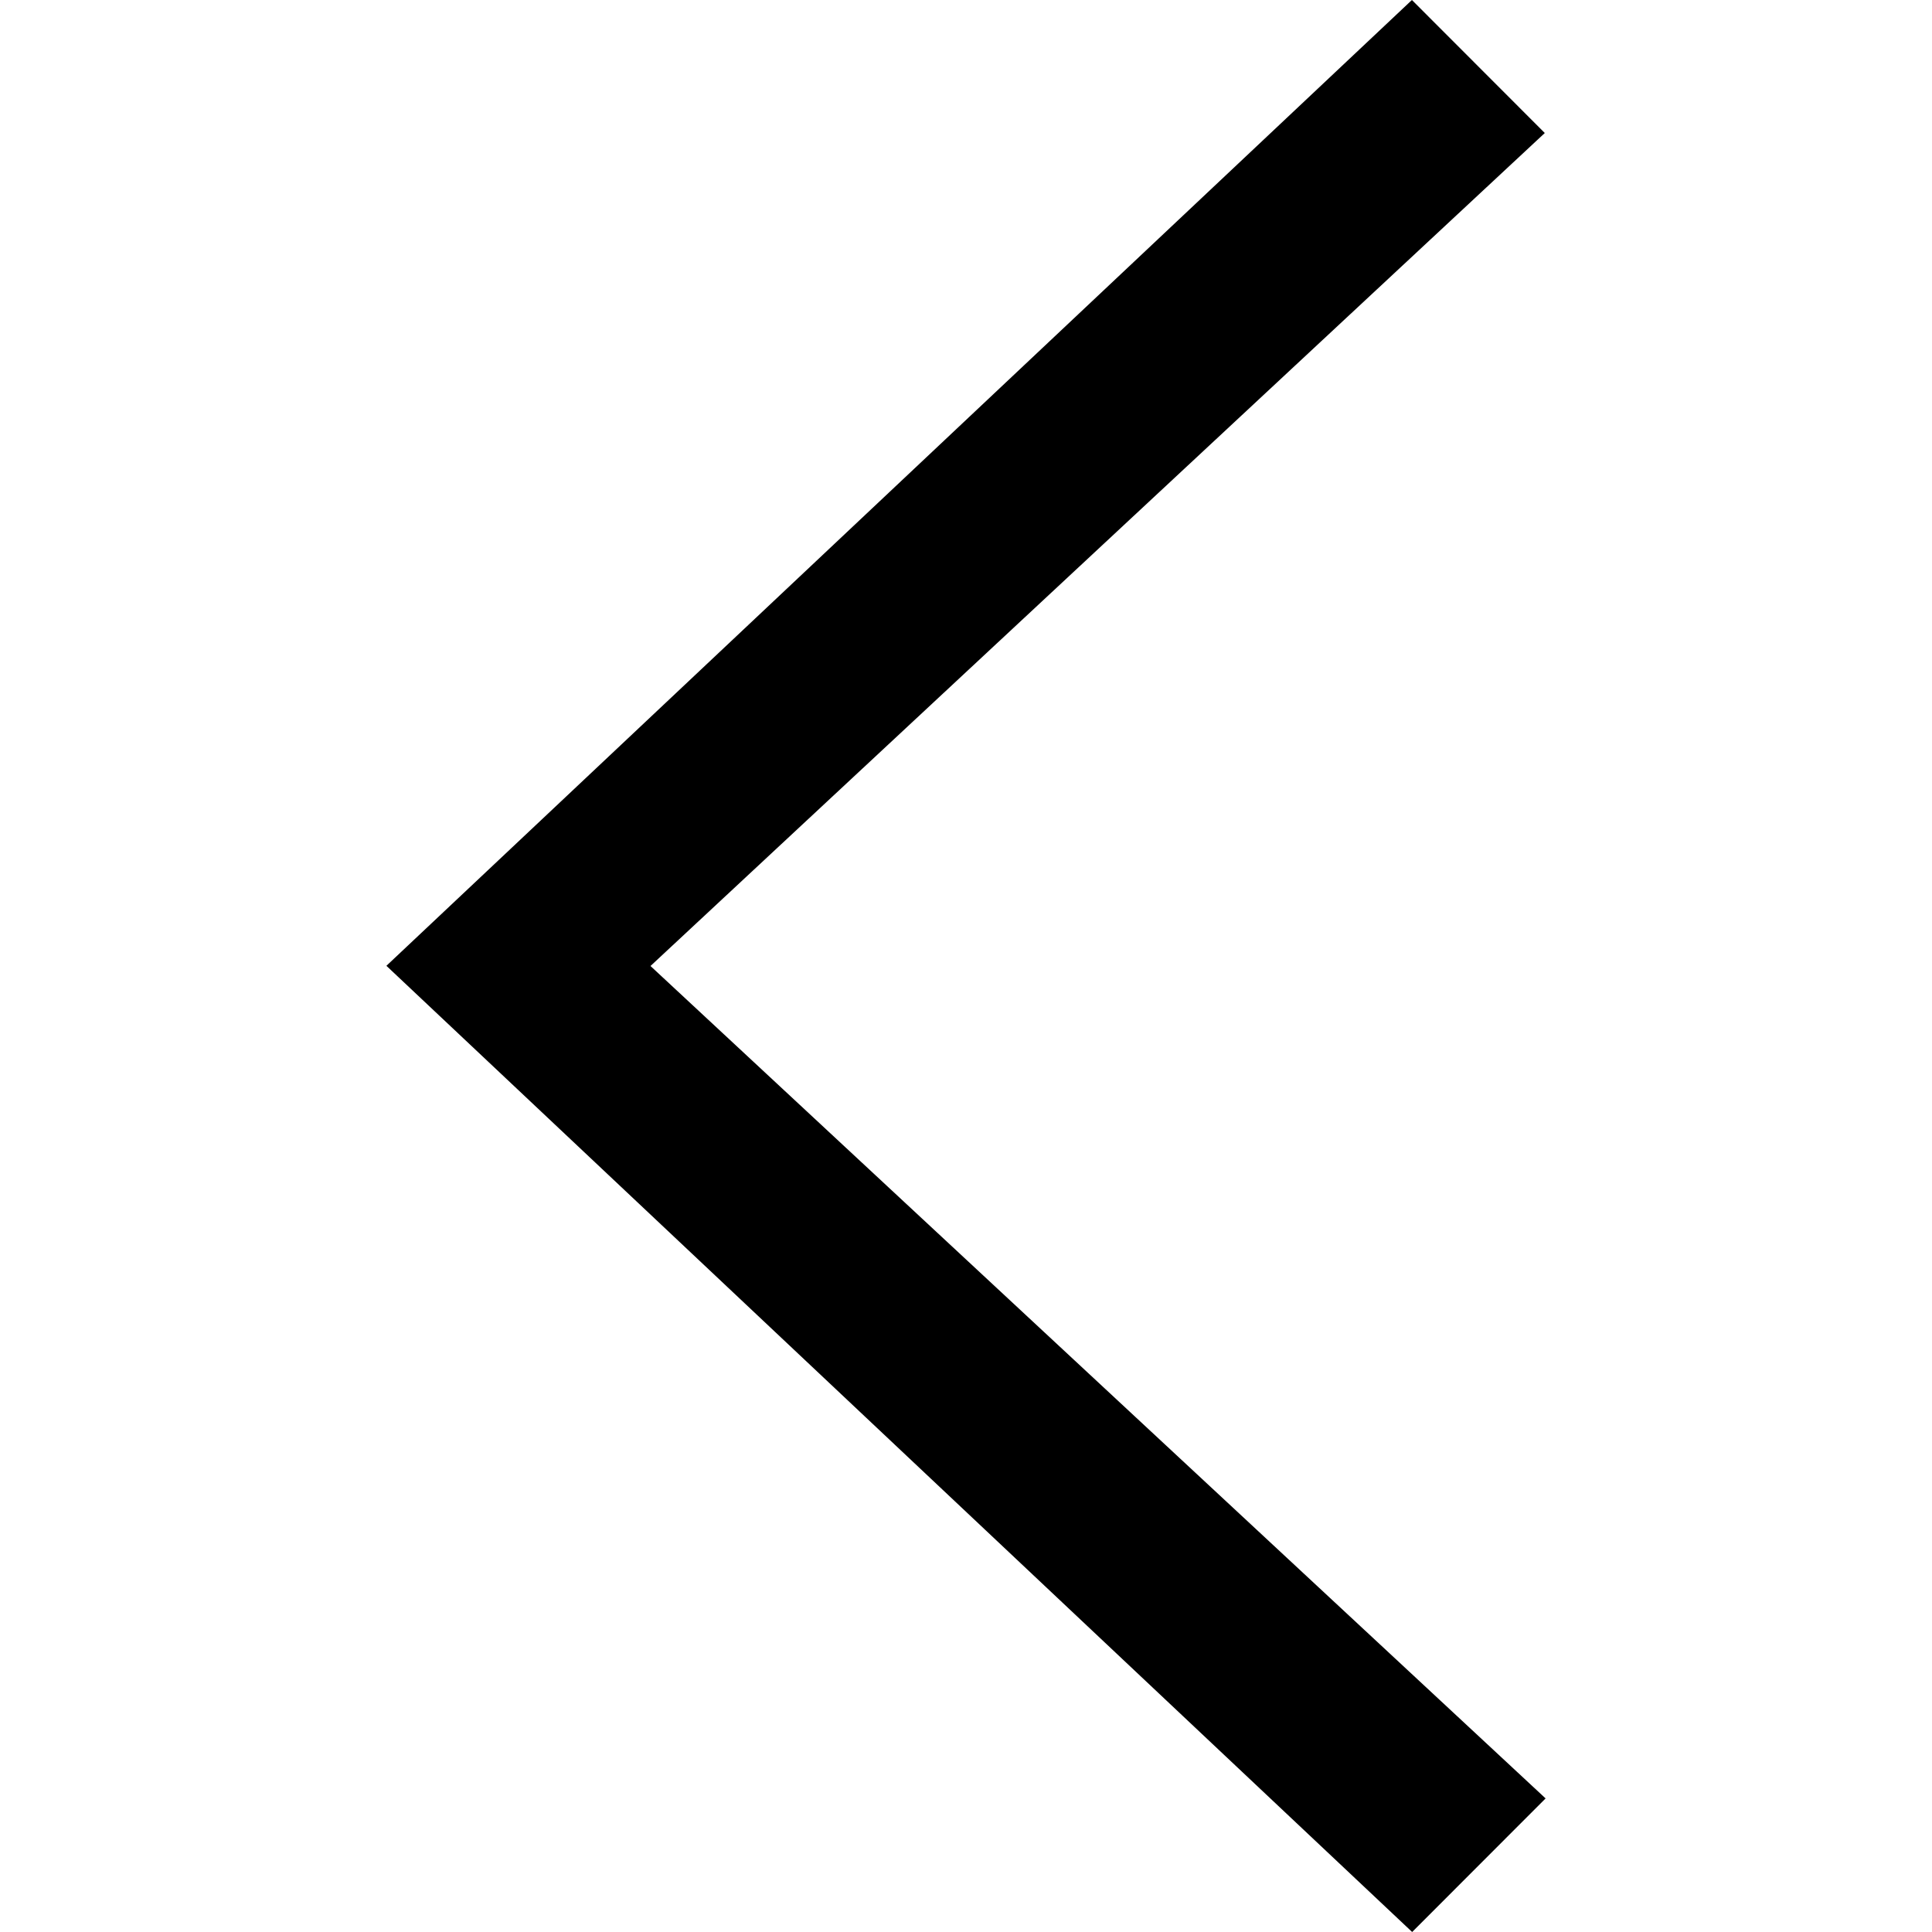 <?xml version="1.0" encoding="UTF-8"?>
<svg width="100px" height="100px" viewBox="0 0 100 100" version="1.1" xmlns="http://www.w3.org/2000/svg" xmlns:xlink="http://www.w3.org/1999/xlink">
    <!-- Generator: Sketch 42 (36781) - http://www.bohemiancoding.com/sketch -->
    <title>point-left</title>
    <desc>Created with Sketch.</desc>
    <defs></defs>
    <g id="Page-1" stroke="none" stroke-width="1" fill="none" fill-rule="evenodd">
        <g id="point-left" fill-rule="nonzero" fill="currentColor">
            <polygon transform="translate(50, 50) rotate(90) translate(-50, -50) " points="0 26.919 6.885 20.042 50 66.331 93.086 20 100 26.907 49.99 80"></polygon>
        </g>
    </g>
</svg>
